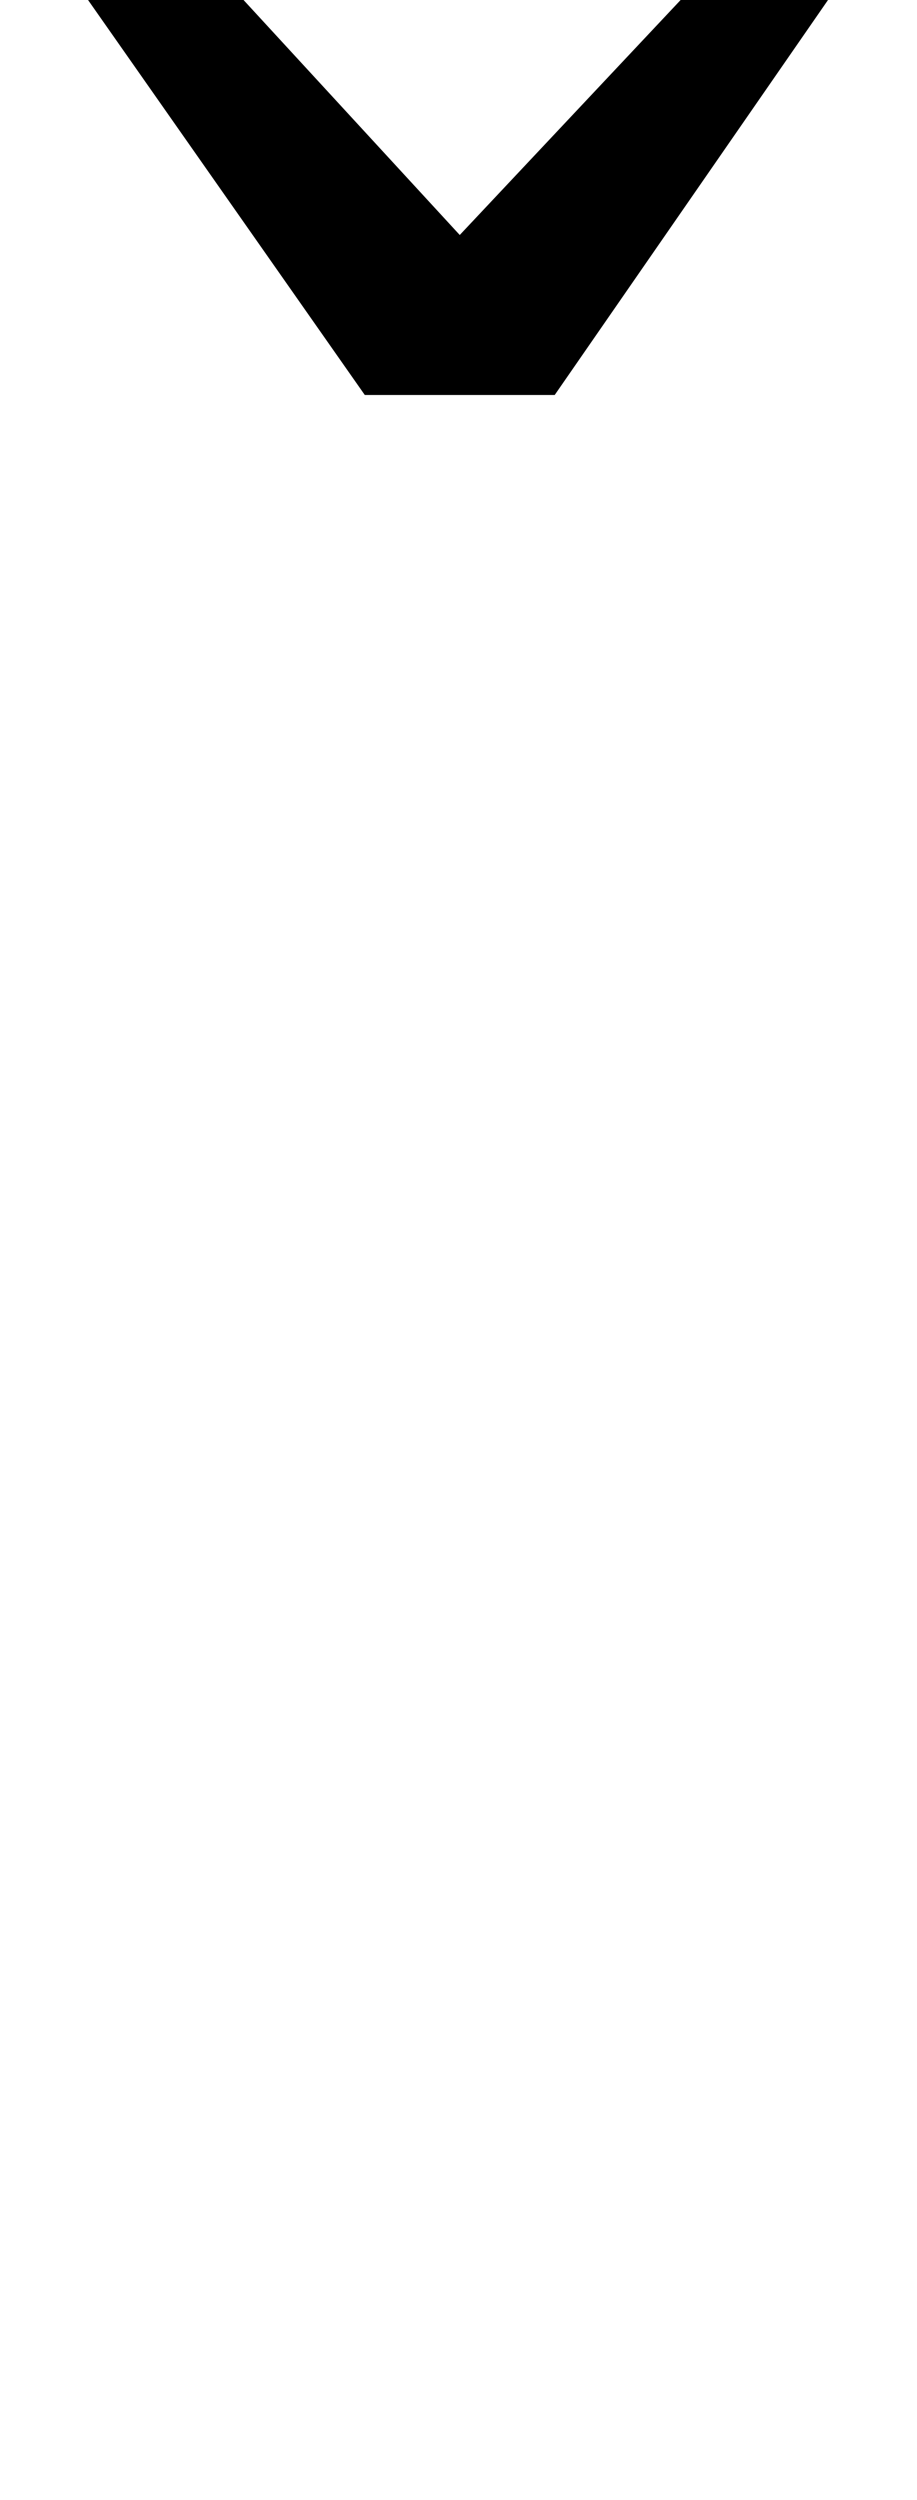<?xml version="1.0" standalone="no"?>
<!DOCTYPE svg PUBLIC "-//W3C//DTD SVG 1.1//EN" "http://www.w3.org/Graphics/SVG/1.1/DTD/svg11.dtd" >
<svg xmlns="http://www.w3.org/2000/svg" xmlns:xlink="http://www.w3.org/1999/xlink" version="1.1" viewBox="-184 0 367 1000">
  <g transform="matrix(1 0 0 -1 0 800)">
   <path fill="currentColor"
d="M0 706l142 151l31 -20l-135 -195h-76l-136 194l35 21z" />
  </g>

</svg>
